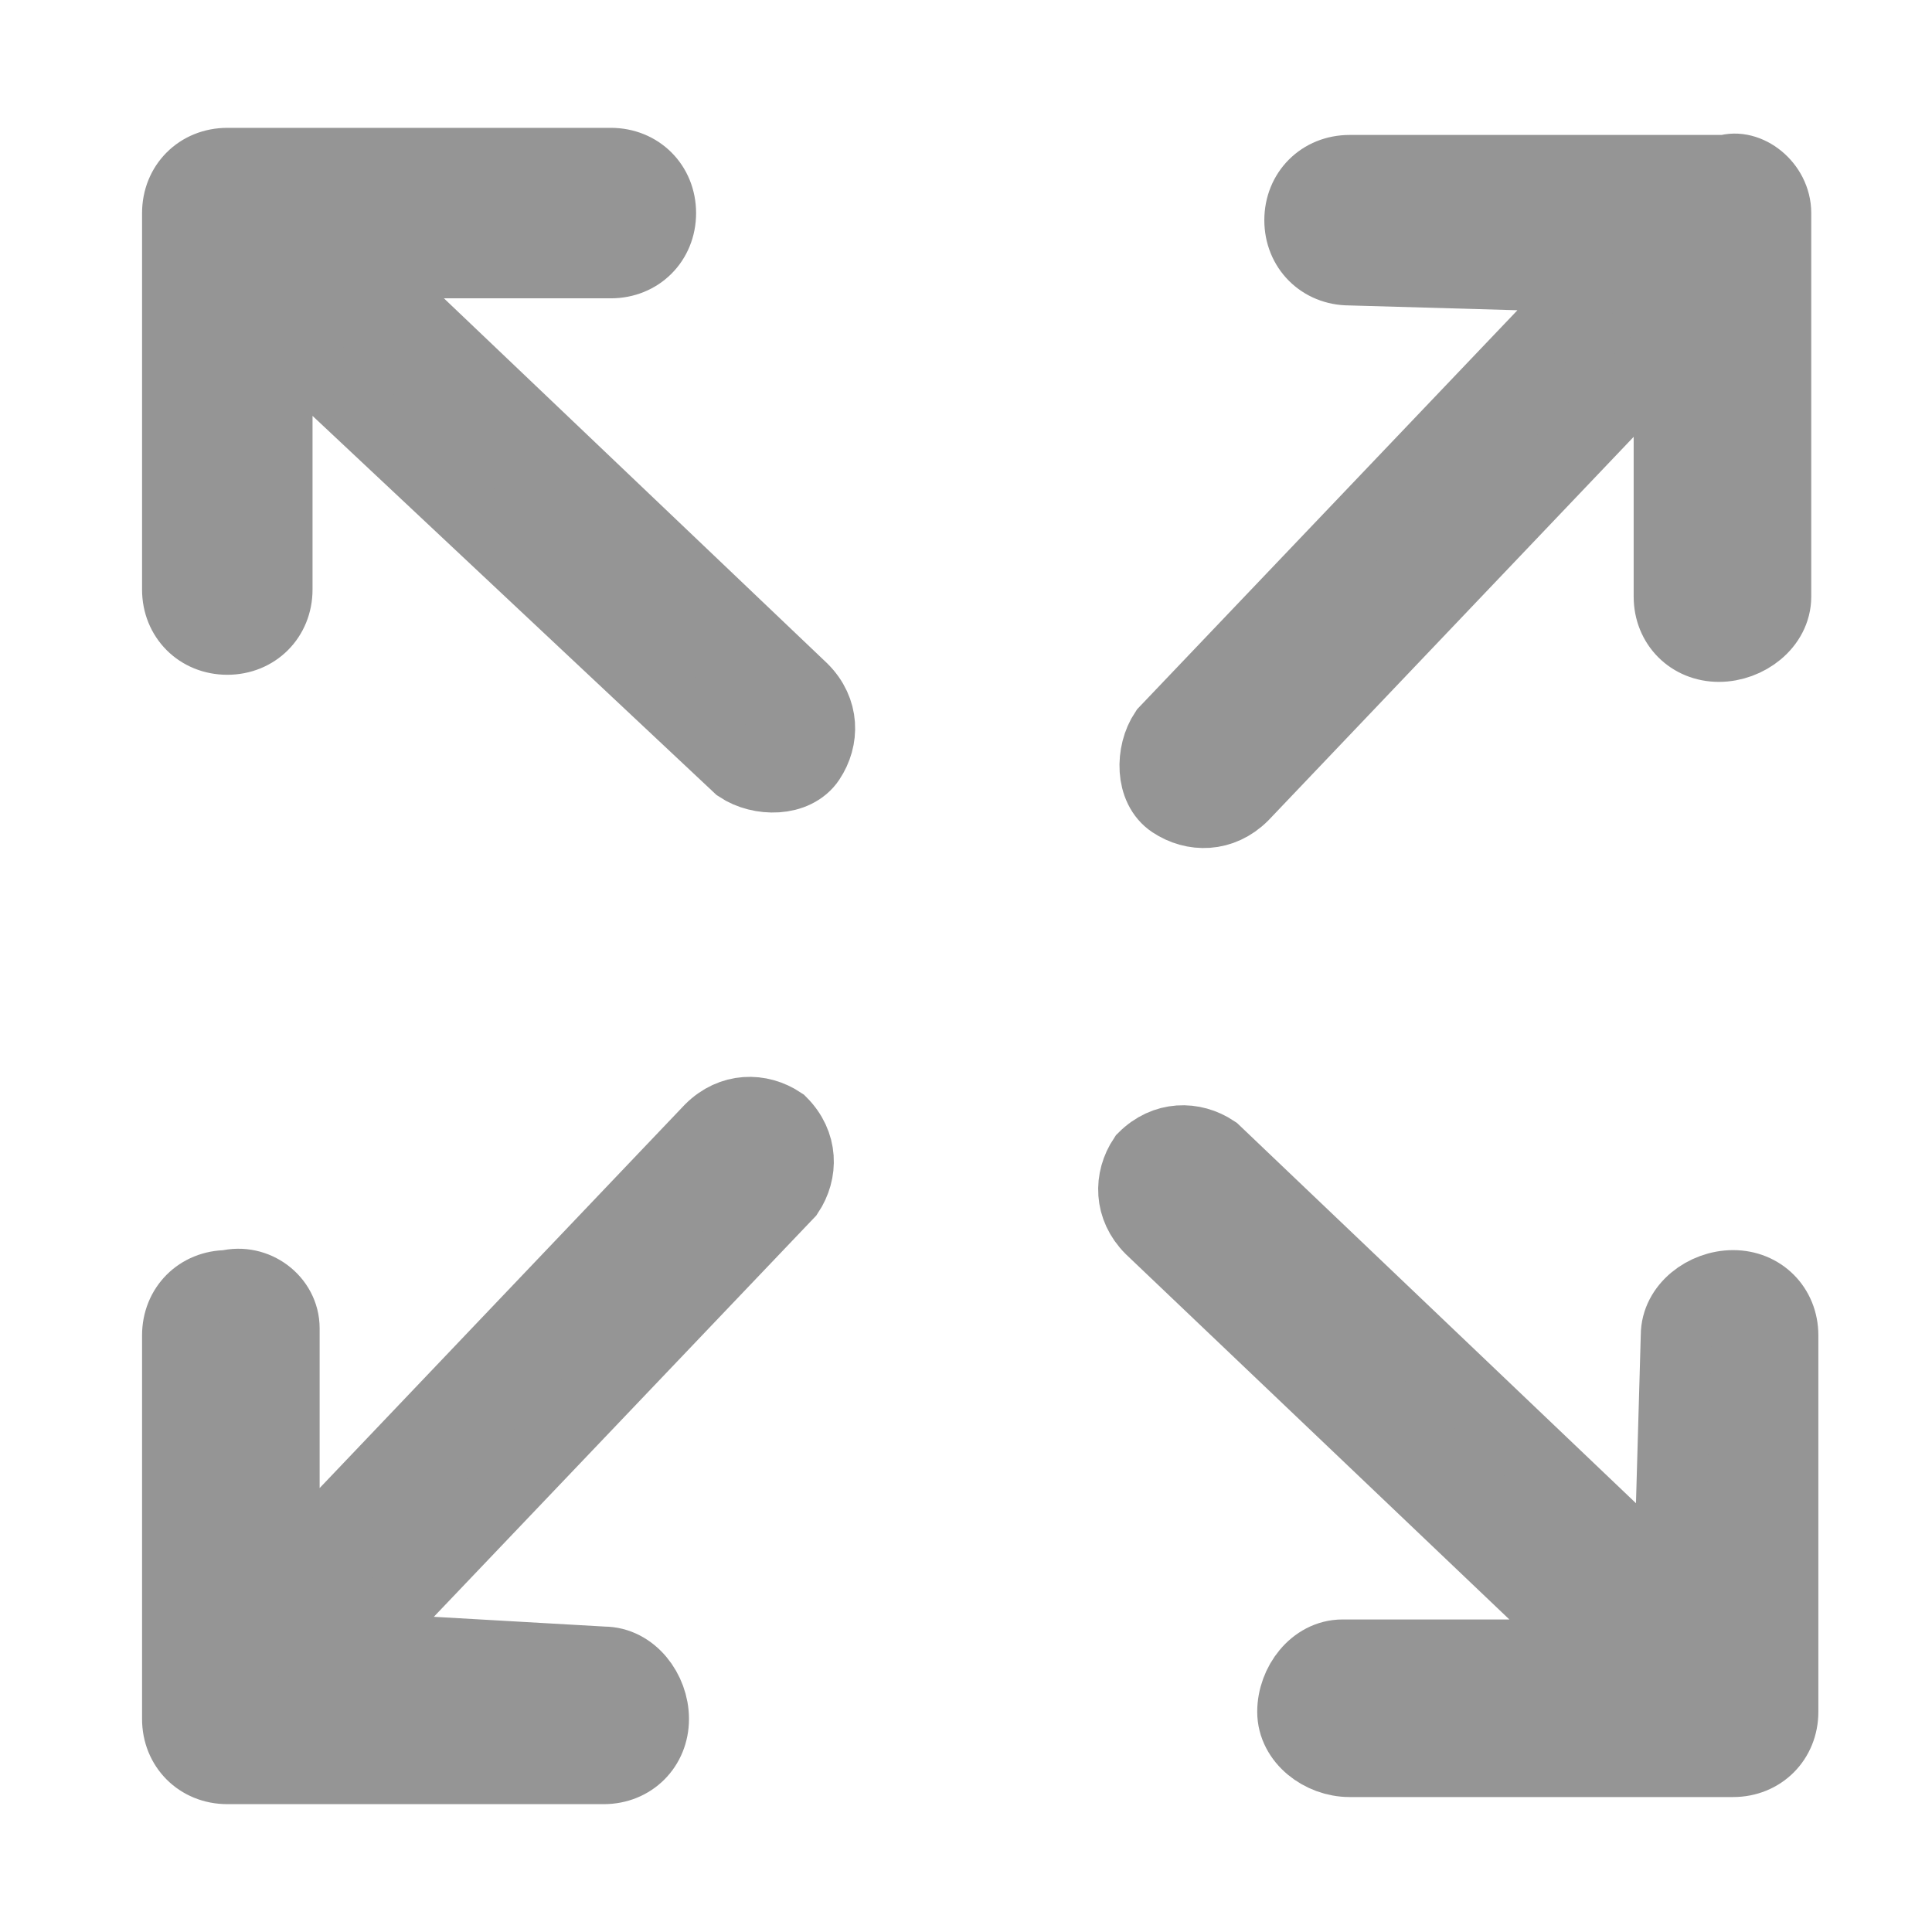 <?xml version="1.0" encoding="utf-8"?>
<!-- Generator: Adobe Illustrator 25.3.1, SVG Export Plug-In . SVG Version: 6.00 Build 0)  -->
<svg version="1.1" id="Layer_1" xmlns="http://www.w3.org/2000/svg" xmlns:xlink="http://www.w3.org/1999/xlink" x="0px" y="0px"
	 viewBox="0 0 27.2 27.2" style="enable-background:new 0 0 27.2 27.2;" xml:space="preserve">
<style type="text/css">
	.st0{fill:#959595;stroke:#959595;}
</style>
<path id="expand" class="st0" d="M23.6,18.8c0-0.4,0.4-0.7,0.8-0.7c0.4,0,0.7,0.3,0.7,0.7v5.3c0,0.4-0.3,0.7-0.7,0.7h-5.4
	c-0.4,0-0.8-0.3-0.8-0.7c0-0.4,0.3-0.8,0.7-0.8c0,0,0.1,0,0.1,0h3.5l-6.3-6c-0.3-0.3-0.3-0.7-0.1-1c0.3-0.3,0.7-0.3,1-0.1
	c0,0,0,0,0,0l6.4,6.1L23.6,18.8L23.6,18.8z M19,3.8c-0.4,0-0.7-0.3-0.7-0.7c0-0.4,0.3-0.7,0.7-0.7h5.3C24.6,2.3,25,2.6,25,3v5.4
	c0,0.4-0.4,0.7-0.8,0.7c-0.4,0-0.7-0.3-0.7-0.7V4.9l-6,6.3c-0.3,0.3-0.7,0.3-1,0.1s-0.3-0.7-0.1-1c0,0,0,0,0,0l6.1-6.4L19,3.8
	L19,3.8z M3.9,8.3c0,0.4-0.3,0.7-0.7,0.7c-0.4,0-0.7-0.3-0.7-0.7V3c0-0.4,0.3-0.7,0.7-0.7h5.4C9,2.3,9.3,2.6,9.3,3
	c0,0.4-0.3,0.7-0.7,0.7H5l6.3,6c0.3,0.3,0.3,0.7,0.1,1s-0.7,0.3-1,0.1c0,0,0,0,0,0L3.9,4.7L3.9,8.3L3.9,8.3z M8.5,23.4
	c0.4,0,0.7,0.4,0.7,0.8c0,0.4-0.3,0.7-0.7,0.7H3.2c-0.4,0-0.7-0.3-0.7-0.7v-5.4c0-0.4,0.3-0.7,0.7-0.7C3.6,18,4,18.3,4,18.7v3.5
	l6-6.3c0.3-0.3,0.7-0.3,1-0.1c0.3,0.3,0.3,0.7,0.1,1c0,0,0,0,0,0l-6.1,6.4L8.5,23.4L8.5,23.4z"/>
</svg>
